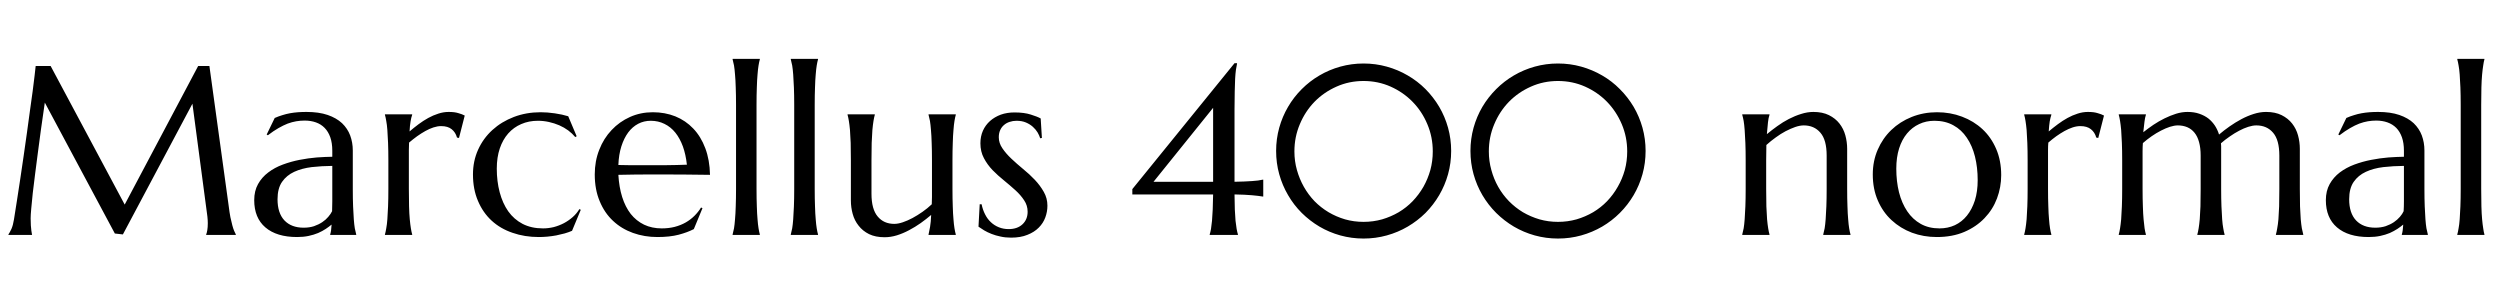 <svg xmlns="http://www.w3.org/2000/svg" xmlns:xlink="http://www.w3.org/1999/xlink" width="248.801" height="30.094"><path fill="black" d="M0.84 23.38L0.84 23.33Q0.97 23.14 1.14 22.78Q1.30 22.41 1.39 21.84L1.39 21.84Q1.52 21.02 1.68 20.00Q1.84 18.97 2.01 17.85Q2.18 16.72 2.35 15.54Q2.52 14.37 2.68 13.22Q2.84 12.08 2.98 11.02Q3.13 9.96 3.25 9.08Q3.36 8.20 3.44 7.55Q3.52 6.90 3.55 6.57L3.55 6.57L5.04 6.57L12.41 20.36L19.72 6.57L20.84 6.57L22.76 20.50Q22.84 21.15 22.93 21.62Q23.03 22.09 23.12 22.42Q23.21 22.76 23.30 22.97Q23.39 23.19 23.47 23.33L23.47 23.33L23.47 23.38L20.52 23.38L20.52 23.33Q20.58 23.20 20.63 22.91Q20.68 22.62 20.68 22.21L20.68 22.21Q20.68 22.05 20.67 21.90Q20.66 21.74 20.64 21.55L20.64 21.55L19.15 10.32L12.23 23.33L11.43 23.24L4.46 10.21Q4.05 12.98 3.75 15.34L3.75 15.34Q3.62 16.35 3.49 17.35Q3.36 18.35 3.26 19.22Q3.16 20.09 3.11 20.75Q3.05 21.41 3.05 21.73L3.05 21.73Q3.05 22.13 3.07 22.43Q3.09 22.73 3.12 22.95L3.12 22.95Q3.15 23.19 3.19 23.38L3.19 23.38L0.84 23.38ZM25.30 19.92L25.30 19.92Q25.30 19.00 25.68 18.32Q26.06 17.64 26.70 17.16Q27.33 16.68 28.14 16.38Q28.95 16.08 29.81 15.91Q30.68 15.74 31.52 15.67Q32.37 15.61 33.07 15.60L33.07 15.60L33.07 15Q33.07 14.23 32.87 13.66Q32.67 13.10 32.31 12.73Q31.95 12.36 31.44 12.18Q30.93 12 30.32 12L30.32 12Q29.89 12 29.48 12.07Q29.07 12.14 28.63 12.30Q28.20 12.47 27.71 12.75Q27.22 13.03 26.66 13.46L26.66 13.46L26.54 13.39L27.34 11.74Q27.73 11.57 28.10 11.46Q28.48 11.34 28.86 11.27Q29.25 11.20 29.65 11.17Q30.06 11.14 30.50 11.14L30.50 11.14Q31.73 11.14 32.61 11.44Q33.48 11.74 34.04 12.26Q34.59 12.79 34.85 13.48Q35.11 14.18 35.11 14.98L35.11 14.98L35.11 18.80Q35.11 19.79 35.14 20.54Q35.17 21.28 35.21 21.82Q35.25 22.36 35.31 22.72Q35.38 23.09 35.45 23.33L35.45 23.33L35.45 23.38L32.86 23.38L32.86 23.33Q32.92 23.14 32.95 22.91Q32.98 22.68 33 22.35L33 22.35Q32.75 22.56 32.42 22.78Q32.09 23.00 31.66 23.19Q31.23 23.37 30.71 23.48Q30.19 23.59 29.57 23.59L29.57 23.59Q27.53 23.59 26.41 22.63Q25.30 21.68 25.30 19.92ZM33.07 18.80L33.07 16.51Q32.00 16.52 31.02 16.63Q30.04 16.75 29.28 17.10Q28.52 17.45 28.07 18.10Q27.62 18.75 27.62 19.83L27.62 19.83Q27.62 21.21 28.31 21.94Q29.00 22.66 30.22 22.66L30.22 22.66Q30.79 22.66 31.25 22.51Q31.71 22.35 32.07 22.11Q32.43 21.87 32.67 21.58Q32.92 21.29 33.05 21.02L33.05 21.02Q33.07 20.58 33.07 20.03Q33.07 19.49 33.07 18.80L33.07 18.80ZM38.65 18.80L38.65 15.96Q38.65 14.96 38.62 14.22Q38.59 13.48 38.55 12.94Q38.51 12.40 38.44 12.04Q38.38 11.67 38.31 11.43L38.31 11.43L38.31 11.38L41.02 11.38L41.02 11.43Q40.92 11.70 40.86 12.08Q40.79 12.47 40.76 13.08L40.76 13.08Q41.19 12.71 41.66 12.36Q42.13 12.01 42.62 11.74Q43.11 11.47 43.62 11.31Q44.13 11.14 44.65 11.14L44.65 11.14Q44.96 11.14 45.20 11.17Q45.43 11.20 45.62 11.26Q45.81 11.31 45.96 11.37Q46.11 11.44 46.25 11.50L46.25 11.50L45.68 13.73L45.48 13.69Q45.34 13.17 44.95 12.86Q44.57 12.55 43.90 12.55L43.90 12.55Q43.54 12.55 43.14 12.68Q42.74 12.81 42.33 13.04Q41.92 13.27 41.51 13.56Q41.10 13.86 40.71 14.19L40.71 14.19Q40.69 14.53 40.69 14.93Q40.69 15.33 40.69 15.77L40.69 15.77L40.69 18.80Q40.69 19.79 40.71 20.54Q40.73 21.28 40.78 21.82Q40.83 22.36 40.89 22.72Q40.95 23.09 41.02 23.33L41.02 23.33L41.02 23.38L38.31 23.38L38.31 23.33Q38.38 23.09 38.44 22.72Q38.51 22.36 38.55 21.82Q38.59 21.28 38.62 20.54Q38.65 19.79 38.65 18.80L38.65 18.80ZM57.66 20.81L57.80 20.88L56.93 22.97Q56.61 23.11 56.20 23.23Q55.79 23.34 55.35 23.43Q54.91 23.51 54.47 23.55Q54.02 23.59 53.63 23.59L53.63 23.59Q52.21 23.59 51.01 23.17Q49.80 22.76 48.93 21.96Q48.06 21.16 47.57 20.00Q47.07 18.84 47.07 17.36L47.07 17.36Q47.07 16.03 47.58 14.90Q48.09 13.77 49.00 12.94Q49.91 12.11 51.14 11.64Q52.37 11.17 53.81 11.17L53.81 11.17Q54.47 11.17 55.22 11.28Q55.97 11.39 56.55 11.57L56.55 11.57L57.39 13.56L57.25 13.64Q56.95 13.28 56.55 12.98Q56.14 12.68 55.66 12.47Q55.17 12.26 54.63 12.14Q54.09 12.02 53.53 12.02L53.53 12.02Q52.62 12.02 51.87 12.35Q51.12 12.67 50.58 13.28Q50.04 13.89 49.74 14.77Q49.44 15.66 49.44 16.78L49.44 16.78Q49.44 18.05 49.73 19.14Q50.02 20.23 50.58 21.03Q51.15 21.83 52.01 22.28Q52.88 22.73 54.04 22.73L54.04 22.73Q54.57 22.73 55.11 22.60Q55.64 22.46 56.12 22.21Q56.59 21.96 56.99 21.61Q57.39 21.26 57.66 20.81L57.66 20.81ZM65.43 23.59L65.43 23.59Q64.13 23.59 62.99 23.18Q61.85 22.77 61.01 21.98Q60.16 21.19 59.68 20.02Q59.19 18.86 59.19 17.36L59.19 17.36Q59.19 16.03 59.64 14.90Q60.08 13.77 60.87 12.94Q61.65 12.11 62.70 11.64Q63.75 11.17 64.97 11.17L64.97 11.17Q66.18 11.17 67.21 11.58Q68.24 12 68.99 12.79Q69.75 13.58 70.19 14.75Q70.63 15.91 70.66 17.40L70.66 17.40Q69.34 17.38 68.02 17.37Q66.69 17.36 65.26 17.36L65.26 17.36Q64.24 17.36 63.28 17.37Q62.31 17.38 61.54 17.40L61.54 17.40Q61.61 18.62 61.92 19.61Q62.23 20.59 62.77 21.29Q63.32 21.98 64.10 22.36Q64.88 22.73 65.86 22.73L65.86 22.73Q66.54 22.73 67.14 22.58Q67.75 22.42 68.24 22.14Q68.73 21.86 69.12 21.47Q69.50 21.09 69.77 20.65L69.77 20.65L69.91 20.72L69.05 22.80Q68.41 23.13 67.54 23.36Q66.66 23.59 65.43 23.59ZM63.87 16.44L63.87 16.44Q65.04 16.44 66.22 16.44Q67.39 16.43 68.36 16.39L68.36 16.39Q68.25 15.38 67.96 14.57Q67.66 13.76 67.21 13.20Q66.75 12.63 66.13 12.33Q65.51 12.02 64.76 12.02L64.76 12.02Q64.08 12.02 63.51 12.32Q62.94 12.62 62.52 13.18Q62.10 13.75 61.84 14.56Q61.58 15.38 61.54 16.42L61.54 16.42Q62.06 16.44 62.65 16.44Q63.23 16.44 63.87 16.44ZM73.25 18.80L73.25 10.44Q73.25 9.45 73.22 8.70Q73.20 7.96 73.15 7.42Q73.11 6.88 73.05 6.52Q72.98 6.15 72.91 5.91L72.91 5.91L72.91 5.86L75.62 5.86L75.62 5.91Q75.55 6.15 75.49 6.52Q75.43 6.88 75.39 7.42Q75.34 7.96 75.32 8.70Q75.29 9.45 75.29 10.44L75.29 10.44L75.29 18.80Q75.29 19.79 75.32 20.54Q75.34 21.28 75.39 21.82Q75.43 22.36 75.49 22.72Q75.55 23.09 75.62 23.33L75.62 23.33L75.62 23.38L72.91 23.38L72.91 23.33Q72.98 23.09 73.05 22.72Q73.11 22.36 73.15 21.82Q73.20 21.28 73.22 20.54Q73.25 19.79 73.25 18.80L73.25 18.80ZM79.04 18.80L79.04 10.44Q79.04 9.45 79.01 8.70Q78.98 7.96 78.94 7.42Q78.90 6.88 78.84 6.52Q78.77 6.15 78.70 5.91L78.70 5.91L78.70 5.86L81.41 5.86L81.41 5.91Q81.34 6.15 81.28 6.52Q81.22 6.88 81.18 7.42Q81.13 7.96 81.11 8.70Q81.08 9.45 81.08 10.44L81.08 10.44L81.08 18.80Q81.08 19.79 81.11 20.54Q81.13 21.28 81.18 21.82Q81.22 22.36 81.28 22.72Q81.34 23.09 81.41 23.33L81.41 23.33L81.41 23.38L78.70 23.38L78.70 23.33Q78.77 23.09 78.84 22.72Q78.90 22.36 78.94 21.82Q78.98 21.28 79.01 20.54Q79.04 19.79 79.04 18.80L79.04 18.80ZM86.73 15.96L86.73 19.28Q86.73 20.82 87.35 21.55Q87.96 22.28 89.00 22.28L89.00 22.28Q89.38 22.28 89.85 22.12Q90.32 21.96 90.81 21.70Q91.31 21.43 91.81 21.08Q92.31 20.73 92.73 20.33L92.73 20.33Q92.75 19.99 92.75 19.61Q92.75 19.23 92.75 18.80L92.75 18.80L92.75 15.96Q92.75 14.96 92.72 14.22Q92.70 13.48 92.65 12.94Q92.61 12.40 92.55 12.04Q92.48 11.67 92.41 11.43L92.41 11.43L92.41 11.38L95.12 11.38L95.12 11.43Q95.05 11.67 94.99 12.04Q94.93 12.40 94.89 12.94Q94.84 13.48 94.82 14.22Q94.79 14.96 94.79 15.96L94.79 15.96L94.79 18.80Q94.79 19.79 94.82 20.54Q94.84 21.28 94.89 21.82Q94.93 22.36 94.99 22.72Q95.05 23.09 95.12 23.33L95.12 23.33L95.12 23.38L92.41 23.38L92.41 23.33Q92.48 23.04 92.56 22.58Q92.64 22.13 92.67 21.39L92.67 21.39Q92.19 21.80 91.63 22.20Q91.08 22.59 90.47 22.91Q89.87 23.23 89.26 23.42Q88.64 23.61 88.04 23.61L88.04 23.61Q87.13 23.61 86.49 23.30Q85.85 22.98 85.45 22.46Q85.04 21.95 84.86 21.29Q84.68 20.64 84.68 19.95L84.68 19.95L84.68 15.96Q84.68 14.96 84.66 14.22Q84.63 13.48 84.59 12.94Q84.54 12.40 84.48 12.04Q84.42 11.67 84.35 11.43L84.35 11.43L84.35 11.38L87.06 11.38L87.06 11.43Q86.99 11.67 86.93 12.04Q86.87 12.40 86.82 12.94Q86.78 13.48 86.75 14.22Q86.73 14.96 86.73 15.96L86.73 15.96ZM103.57 11.79L103.69 13.73L103.52 13.76Q103.44 13.49 103.26 13.18Q103.08 12.88 102.79 12.62Q102.50 12.36 102.10 12.19Q101.70 12.02 101.17 12.02L101.17 12.02Q100.80 12.02 100.48 12.13Q100.16 12.23 99.92 12.44Q99.68 12.64 99.54 12.95Q99.40 13.25 99.40 13.66L99.40 13.66Q99.40 14.24 99.76 14.76Q100.11 15.28 100.65 15.79Q101.19 16.30 101.82 16.82Q102.45 17.33 102.98 17.89Q103.52 18.46 103.88 19.10Q104.24 19.73 104.24 20.47L104.24 20.47Q104.24 21.07 104.03 21.64Q103.82 22.21 103.38 22.65Q102.94 23.10 102.25 23.37Q101.57 23.65 100.62 23.65L100.62 23.65Q100.05 23.65 99.57 23.54Q99.08 23.44 98.68 23.28Q98.27 23.12 97.95 22.93Q97.63 22.73 97.38 22.56L97.38 22.56L97.50 20.33L97.69 20.33Q97.80 20.88 98.04 21.34Q98.27 21.80 98.62 22.12Q98.96 22.44 99.41 22.62Q99.86 22.80 100.38 22.80L100.38 22.80Q101.25 22.80 101.76 22.32Q102.27 21.84 102.27 21.07L102.27 21.07Q102.27 20.45 101.92 19.93Q101.58 19.41 101.05 18.93Q100.52 18.45 99.92 17.96Q99.32 17.48 98.79 16.94Q98.26 16.39 97.92 15.74Q97.57 15.09 97.57 14.26L97.57 14.26Q97.57 13.58 97.82 13.01Q98.07 12.45 98.53 12.04Q98.98 11.64 99.60 11.41Q100.22 11.19 100.96 11.19L100.96 11.19Q101.93 11.19 102.58 11.40Q103.23 11.60 103.57 11.79L103.57 11.79ZM122.86 6.29L123.11 6.29L123.11 6.34Q123.05 6.59 123 6.95Q122.95 7.31 122.92 7.85Q122.89 8.39 122.88 9.13Q122.86 9.88 122.86 10.88L122.86 10.88L122.86 18.09Q123.93 18.07 124.60 18.02Q125.27 17.98 125.67 17.88L125.67 17.88L125.72 17.88L125.72 19.56L125.67 19.56Q125.27 19.49 124.60 19.43Q123.93 19.37 122.86 19.35L122.86 19.35Q122.87 20.20 122.89 20.85Q122.92 21.49 122.96 21.97Q123.01 22.44 123.07 22.78Q123.13 23.11 123.20 23.33L123.20 23.33L123.20 23.38L120.39 23.38L120.39 23.33Q120.46 23.11 120.52 22.78Q120.57 22.44 120.62 21.97Q120.66 21.49 120.69 20.85Q120.71 20.20 120.73 19.35L120.73 19.35L112.69 19.35L112.69 18.82L122.86 6.29ZM114.80 18.09L120.73 18.09L120.73 10.73L114.80 18.09ZM128.82 15.07L128.82 15.07Q128.82 16.03 129.07 16.92Q129.32 17.81 129.76 18.59Q130.20 19.37 130.82 20.02Q131.45 20.66 132.22 21.12Q132.98 21.57 133.86 21.83Q134.74 22.08 135.70 22.08L135.70 22.08Q136.66 22.08 137.55 21.83Q138.43 21.57 139.20 21.12Q139.97 20.66 140.59 20.02Q141.21 19.37 141.66 18.59Q142.10 17.81 142.35 16.92Q142.59 16.03 142.59 15.07L142.59 15.07Q142.59 13.63 142.05 12.36Q141.52 11.09 140.58 10.13Q139.65 9.18 138.40 8.62Q137.14 8.06 135.70 8.06L135.70 8.06Q134.26 8.06 133.01 8.62Q131.75 9.18 130.82 10.13Q129.89 11.09 129.36 12.36Q128.82 13.63 128.82 15.07ZM127.00 15.02L127.00 15.02Q127.00 13.83 127.31 12.71Q127.62 11.60 128.19 10.63Q128.75 9.67 129.55 8.87Q130.35 8.07 131.31 7.51Q132.28 6.94 133.39 6.63Q134.51 6.32 135.70 6.32L135.70 6.32Q136.90 6.32 138.01 6.63Q139.13 6.94 140.10 7.51Q141.07 8.07 141.87 8.87Q142.66 9.67 143.23 10.63Q143.80 11.60 144.11 12.71Q144.42 13.83 144.42 15.02L144.42 15.02Q144.42 16.23 144.11 17.34Q143.80 18.45 143.23 19.42Q142.66 20.39 141.87 21.19Q141.07 21.98 140.10 22.55Q139.13 23.12 138.01 23.43Q136.90 23.74 135.70 23.74L135.70 23.74Q134.51 23.74 133.39 23.43Q132.28 23.12 131.31 22.55Q130.35 21.98 129.55 21.19Q128.75 20.39 128.19 19.42Q127.62 18.45 127.31 17.34Q127.00 16.23 127.00 15.02ZM148.17 15.07L148.17 15.07Q148.17 16.03 148.42 16.92Q148.66 17.81 149.10 18.59Q149.54 19.37 150.17 20.02Q150.80 20.66 151.56 21.12Q152.33 21.57 153.21 21.83Q154.09 22.08 155.05 22.08L155.05 22.08Q156.01 22.08 156.90 21.83Q157.78 21.57 158.55 21.12Q159.32 20.66 159.94 20.02Q160.56 19.37 161.00 18.59Q161.45 17.81 161.70 16.92Q161.94 16.03 161.94 15.07L161.94 15.07Q161.94 13.63 161.40 12.36Q160.86 11.09 159.93 10.13Q159 9.18 157.75 8.62Q156.49 8.06 155.05 8.06L155.05 8.06Q153.61 8.06 152.36 8.62Q151.10 9.18 150.17 10.13Q149.24 11.09 148.71 12.36Q148.17 13.63 148.17 15.07ZM146.34 15.02L146.34 15.02Q146.34 13.83 146.65 12.71Q146.96 11.60 147.53 10.63Q148.10 9.67 148.90 8.87Q149.70 8.07 150.66 7.51Q151.63 6.94 152.74 6.63Q153.86 6.32 155.05 6.32L155.05 6.32Q156.25 6.32 157.36 6.63Q158.47 6.94 159.45 7.51Q160.42 8.07 161.21 8.87Q162.01 9.67 162.58 10.63Q163.15 11.60 163.46 12.71Q163.77 13.83 163.77 15.02L163.77 15.02Q163.77 16.23 163.46 17.34Q163.15 18.45 162.58 19.42Q162.01 20.39 161.21 21.19Q160.42 21.98 159.45 22.55Q158.47 23.12 157.36 23.43Q156.25 23.74 155.05 23.74L155.05 23.74Q153.86 23.74 152.74 23.43Q151.63 23.12 150.66 22.55Q149.70 21.98 148.90 21.19Q148.10 20.39 147.53 19.42Q146.96 18.45 146.65 17.34Q146.34 16.23 146.34 15.02ZM181.79 18.80L181.79 15.48Q181.79 13.93 181.17 13.21Q180.55 12.48 179.51 12.48L179.51 12.48Q179.13 12.48 178.66 12.64Q178.20 12.80 177.70 13.06Q177.21 13.32 176.72 13.68Q176.23 14.03 175.79 14.43L175.79 14.43L175.77 15.96L175.77 18.80Q175.77 19.79 175.79 20.54Q175.82 21.28 175.86 21.82Q175.91 22.36 175.97 22.72Q176.03 23.09 176.10 23.33L176.10 23.33L176.10 23.38L173.39 23.38L173.39 23.33Q173.46 23.09 173.53 22.72Q173.59 22.36 173.63 21.82Q173.67 21.28 173.70 20.54Q173.73 19.79 173.73 18.80L173.73 18.80L173.73 15.96Q173.73 14.96 173.70 14.22Q173.67 13.48 173.63 12.94Q173.59 12.40 173.53 12.04Q173.46 11.67 173.39 11.43L173.39 11.43L173.39 11.38L176.10 11.38L176.10 11.43Q176.00 11.72 175.95 12.17Q175.90 12.62 175.84 13.35L175.84 13.35Q176.32 12.95 176.88 12.55Q177.43 12.15 178.03 11.84Q178.63 11.53 179.25 11.34Q179.87 11.14 180.47 11.14L180.47 11.14Q181.38 11.14 182.02 11.46Q182.66 11.78 183.06 12.29Q183.47 12.81 183.65 13.47Q183.83 14.13 183.83 14.81L183.83 14.81L183.83 18.80Q183.83 19.79 183.86 20.54Q183.88 21.28 183.93 21.82Q183.97 22.36 184.03 22.72Q184.09 23.09 184.16 23.33L184.16 23.33L184.16 23.38L181.45 23.38L181.45 23.33Q181.52 23.09 181.59 22.72Q181.65 22.36 181.69 21.82Q181.73 21.28 181.76 20.54Q181.79 19.79 181.79 18.80L181.79 18.80ZM186.38 17.36L186.38 17.36Q186.38 16.03 186.87 14.90Q187.36 13.77 188.22 12.94Q189.08 12.11 190.25 11.64Q191.43 11.17 192.77 11.17L192.77 11.17Q194.10 11.17 195.26 11.61Q196.43 12.05 197.30 12.86Q198.16 13.66 198.66 14.82Q199.16 15.98 199.16 17.43L199.16 17.43Q199.16 18.63 198.74 19.75Q198.32 20.86 197.50 21.71Q196.68 22.57 195.49 23.08Q194.30 23.59 192.75 23.59L192.75 23.59Q191.44 23.59 190.28 23.16Q189.12 22.72 188.25 21.91Q187.38 21.11 186.88 19.95Q186.38 18.80 186.38 17.36ZM193.02 22.73L193.02 22.73Q193.85 22.73 194.55 22.41Q195.25 22.08 195.75 21.46Q196.25 20.84 196.54 19.95Q196.82 19.05 196.82 17.93L196.82 17.93Q196.82 16.66 196.55 15.58Q196.28 14.50 195.74 13.71Q195.21 12.91 194.40 12.47Q193.59 12.02 192.52 12.02L192.52 12.02Q191.68 12.02 190.99 12.35Q190.30 12.67 189.79 13.28Q189.28 13.89 189 14.77Q188.72 15.66 188.72 16.78L188.72 16.78Q188.72 18.05 188.99 19.14Q189.27 20.23 189.81 21.03Q190.35 21.83 191.15 22.28Q191.95 22.73 193.02 22.73ZM201.79 18.80L201.79 15.96Q201.79 14.96 201.76 14.22Q201.73 13.48 201.69 12.94Q201.64 12.40 201.58 12.04Q201.52 11.67 201.45 11.43L201.45 11.43L201.45 11.38L204.15 11.38L204.15 11.43Q204.06 11.70 203.99 12.08Q203.93 12.47 203.89 13.08L203.89 13.08Q204.33 12.71 204.80 12.36Q205.27 12.01 205.76 11.74Q206.25 11.47 206.76 11.31Q207.27 11.14 207.79 11.14L207.79 11.14Q208.10 11.14 208.34 11.17Q208.57 11.20 208.76 11.26Q208.95 11.31 209.10 11.37Q209.25 11.44 209.39 11.50L209.39 11.50L208.82 13.73L208.62 13.69Q208.48 13.17 208.09 12.86Q207.70 12.55 207.04 12.55L207.04 12.55Q206.67 12.55 206.27 12.68Q205.88 12.81 205.46 13.04Q205.05 13.27 204.64 13.56Q204.23 13.86 203.85 14.19L203.85 14.19Q203.82 14.53 203.82 14.93Q203.82 15.33 203.82 15.77L203.82 15.77L203.82 18.80Q203.82 19.79 203.85 20.54Q203.87 21.28 203.92 21.82Q203.96 22.36 204.02 22.72Q204.08 23.09 204.15 23.33L204.15 23.33L204.15 23.38L201.45 23.38L201.45 23.33Q201.52 23.09 201.58 22.72Q201.64 22.36 201.69 21.82Q201.73 21.28 201.76 20.54Q201.79 19.79 201.79 18.80L201.79 18.80ZM219.01 18.80L219.01 15.48Q219.01 14.71 218.85 14.14Q218.70 13.58 218.40 13.21Q218.10 12.84 217.68 12.66Q217.25 12.48 216.74 12.48L216.74 12.48Q216.39 12.48 215.95 12.62Q215.52 12.76 215.06 13.00Q214.59 13.24 214.13 13.56Q213.67 13.88 213.26 14.24L213.26 14.24Q213.23 14.61 213.23 15.04Q213.23 15.47 213.23 15.96L213.23 15.96L213.23 18.80Q213.23 19.79 213.26 20.54Q213.28 21.28 213.33 21.82Q213.38 22.36 213.43 22.72Q213.49 23.09 213.56 23.33L213.56 23.33L213.56 23.38L210.86 23.38L210.86 23.33Q210.93 23.09 210.99 22.72Q211.05 22.36 211.10 21.82Q211.14 21.28 211.17 20.54Q211.20 19.79 211.20 18.80L211.20 18.80L211.20 15.96Q211.20 14.96 211.17 14.22Q211.14 13.48 211.10 12.94Q211.05 12.40 210.99 12.04Q210.93 11.67 210.86 11.43L210.86 11.43L210.86 11.38L213.56 11.38L213.56 11.43Q213.47 11.70 213.42 12.11Q213.36 12.53 213.30 13.16L213.30 13.16Q213.77 12.79 214.31 12.42Q214.85 12.06 215.42 11.78Q215.99 11.50 216.56 11.32Q217.14 11.14 217.70 11.14L217.70 11.14Q218.37 11.14 218.88 11.32Q219.40 11.50 219.79 11.80Q220.17 12.11 220.44 12.52Q220.70 12.93 220.84 13.39L220.84 13.39Q221.32 12.98 221.89 12.58Q222.46 12.18 223.06 11.86Q223.66 11.54 224.29 11.34Q224.92 11.14 225.52 11.14L225.52 11.14Q226.43 11.14 227.07 11.46Q227.71 11.78 228.11 12.29Q228.52 12.81 228.70 13.47Q228.88 14.13 228.88 14.81L228.88 14.81L228.88 18.80Q228.88 19.79 228.90 20.54Q228.93 21.28 228.97 21.82Q229.02 22.36 229.08 22.72Q229.15 23.09 229.22 23.33L229.22 23.33L229.22 23.38L226.50 23.38L226.50 23.33Q226.57 23.09 226.63 22.72Q226.70 22.36 226.75 21.82Q226.79 21.28 226.82 20.54Q226.84 19.79 226.84 18.80L226.84 18.80L226.84 15.48Q226.84 13.93 226.22 13.21Q225.60 12.48 224.55 12.48L224.55 12.48Q224.19 12.48 223.75 12.62Q223.31 12.76 222.84 13.01Q222.38 13.25 221.91 13.58Q221.44 13.90 221.03 14.26L221.03 14.26Q221.05 14.40 221.05 14.54Q221.05 14.68 221.05 14.81L221.05 14.81L221.05 18.80Q221.05 19.79 221.08 20.54Q221.11 21.28 221.15 21.82Q221.19 22.36 221.26 22.72Q221.32 23.09 221.39 23.33L221.39 23.33L221.39 23.38L218.68 23.38L218.68 23.33Q218.75 23.09 218.81 22.72Q218.87 22.36 218.92 21.82Q218.96 21.28 218.99 20.54Q219.01 19.79 219.01 18.80L219.01 18.80ZM231.47 19.92L231.47 19.92Q231.47 19.00 231.85 18.32Q232.23 17.64 232.86 17.16Q233.50 16.68 234.30 16.38Q235.11 16.08 235.98 15.91Q236.85 15.74 237.69 15.67Q238.54 15.61 239.24 15.60L239.24 15.60L239.24 15Q239.24 14.23 239.04 13.66Q238.84 13.10 238.48 12.73Q238.11 12.36 237.60 12.18Q237.09 12 236.48 12L236.48 12Q236.06 12 235.65 12.07Q235.24 12.14 234.80 12.30Q234.36 12.47 233.88 12.75Q233.39 13.03 232.83 13.46L232.83 13.46L232.71 13.39L233.51 11.74Q233.89 11.57 234.27 11.46Q234.64 11.34 235.03 11.27Q235.42 11.20 235.82 11.17Q236.23 11.14 236.67 11.14L236.67 11.14Q237.90 11.14 238.78 11.44Q239.65 11.74 240.21 12.26Q240.76 12.79 241.02 13.48Q241.28 14.18 241.28 14.98L241.28 14.98L241.28 18.80Q241.28 19.79 241.31 20.54Q241.34 21.28 241.38 21.82Q241.42 22.36 241.48 22.72Q241.55 23.09 241.62 23.33L241.62 23.33L241.62 23.38L239.03 23.38L239.03 23.33Q239.09 23.14 239.12 22.91Q239.14 22.68 239.17 22.35L239.17 22.35Q238.92 22.56 238.59 22.78Q238.25 23.00 237.83 23.19Q237.40 23.37 236.88 23.48Q236.36 23.59 235.73 23.59L235.73 23.59Q233.70 23.59 232.58 22.63Q231.47 21.68 231.47 19.92ZM239.24 18.80L239.24 16.51Q238.17 16.52 237.19 16.63Q236.20 16.75 235.45 17.10Q234.69 17.45 234.24 18.10Q233.79 18.75 233.79 19.83L233.79 19.83Q233.79 21.21 234.48 21.94Q235.17 22.66 236.39 22.66L236.39 22.66Q236.95 22.66 237.42 22.51Q237.88 22.35 238.24 22.11Q238.59 21.87 238.84 21.58Q239.09 21.29 239.21 21.02L239.21 21.02Q239.24 20.58 239.24 20.03Q239.24 19.49 239.24 18.80L239.24 18.80ZM244.89 18.80L244.89 10.44Q244.89 9.45 244.86 8.70Q244.83 7.96 244.79 7.42Q244.75 6.88 244.68 6.52Q244.62 6.15 244.55 5.91L244.55 5.91L244.55 5.86L247.25 5.86L247.25 5.91Q247.18 6.15 247.13 6.52Q247.07 6.88 247.02 7.42Q246.97 7.96 246.95 8.70Q246.93 9.45 246.93 10.44L246.93 10.44L246.93 18.80Q246.93 19.79 246.95 20.54Q246.97 21.28 247.02 21.82Q247.07 22.36 247.13 22.72Q247.18 23.09 247.25 23.33L247.25 23.33L247.25 23.38L244.55 23.38L244.55 23.33Q244.62 23.09 244.68 22.72Q244.75 22.36 244.79 21.82Q244.83 21.28 244.86 20.54Q244.89 19.79 244.89 18.80L244.89 18.80Z"/></svg>
